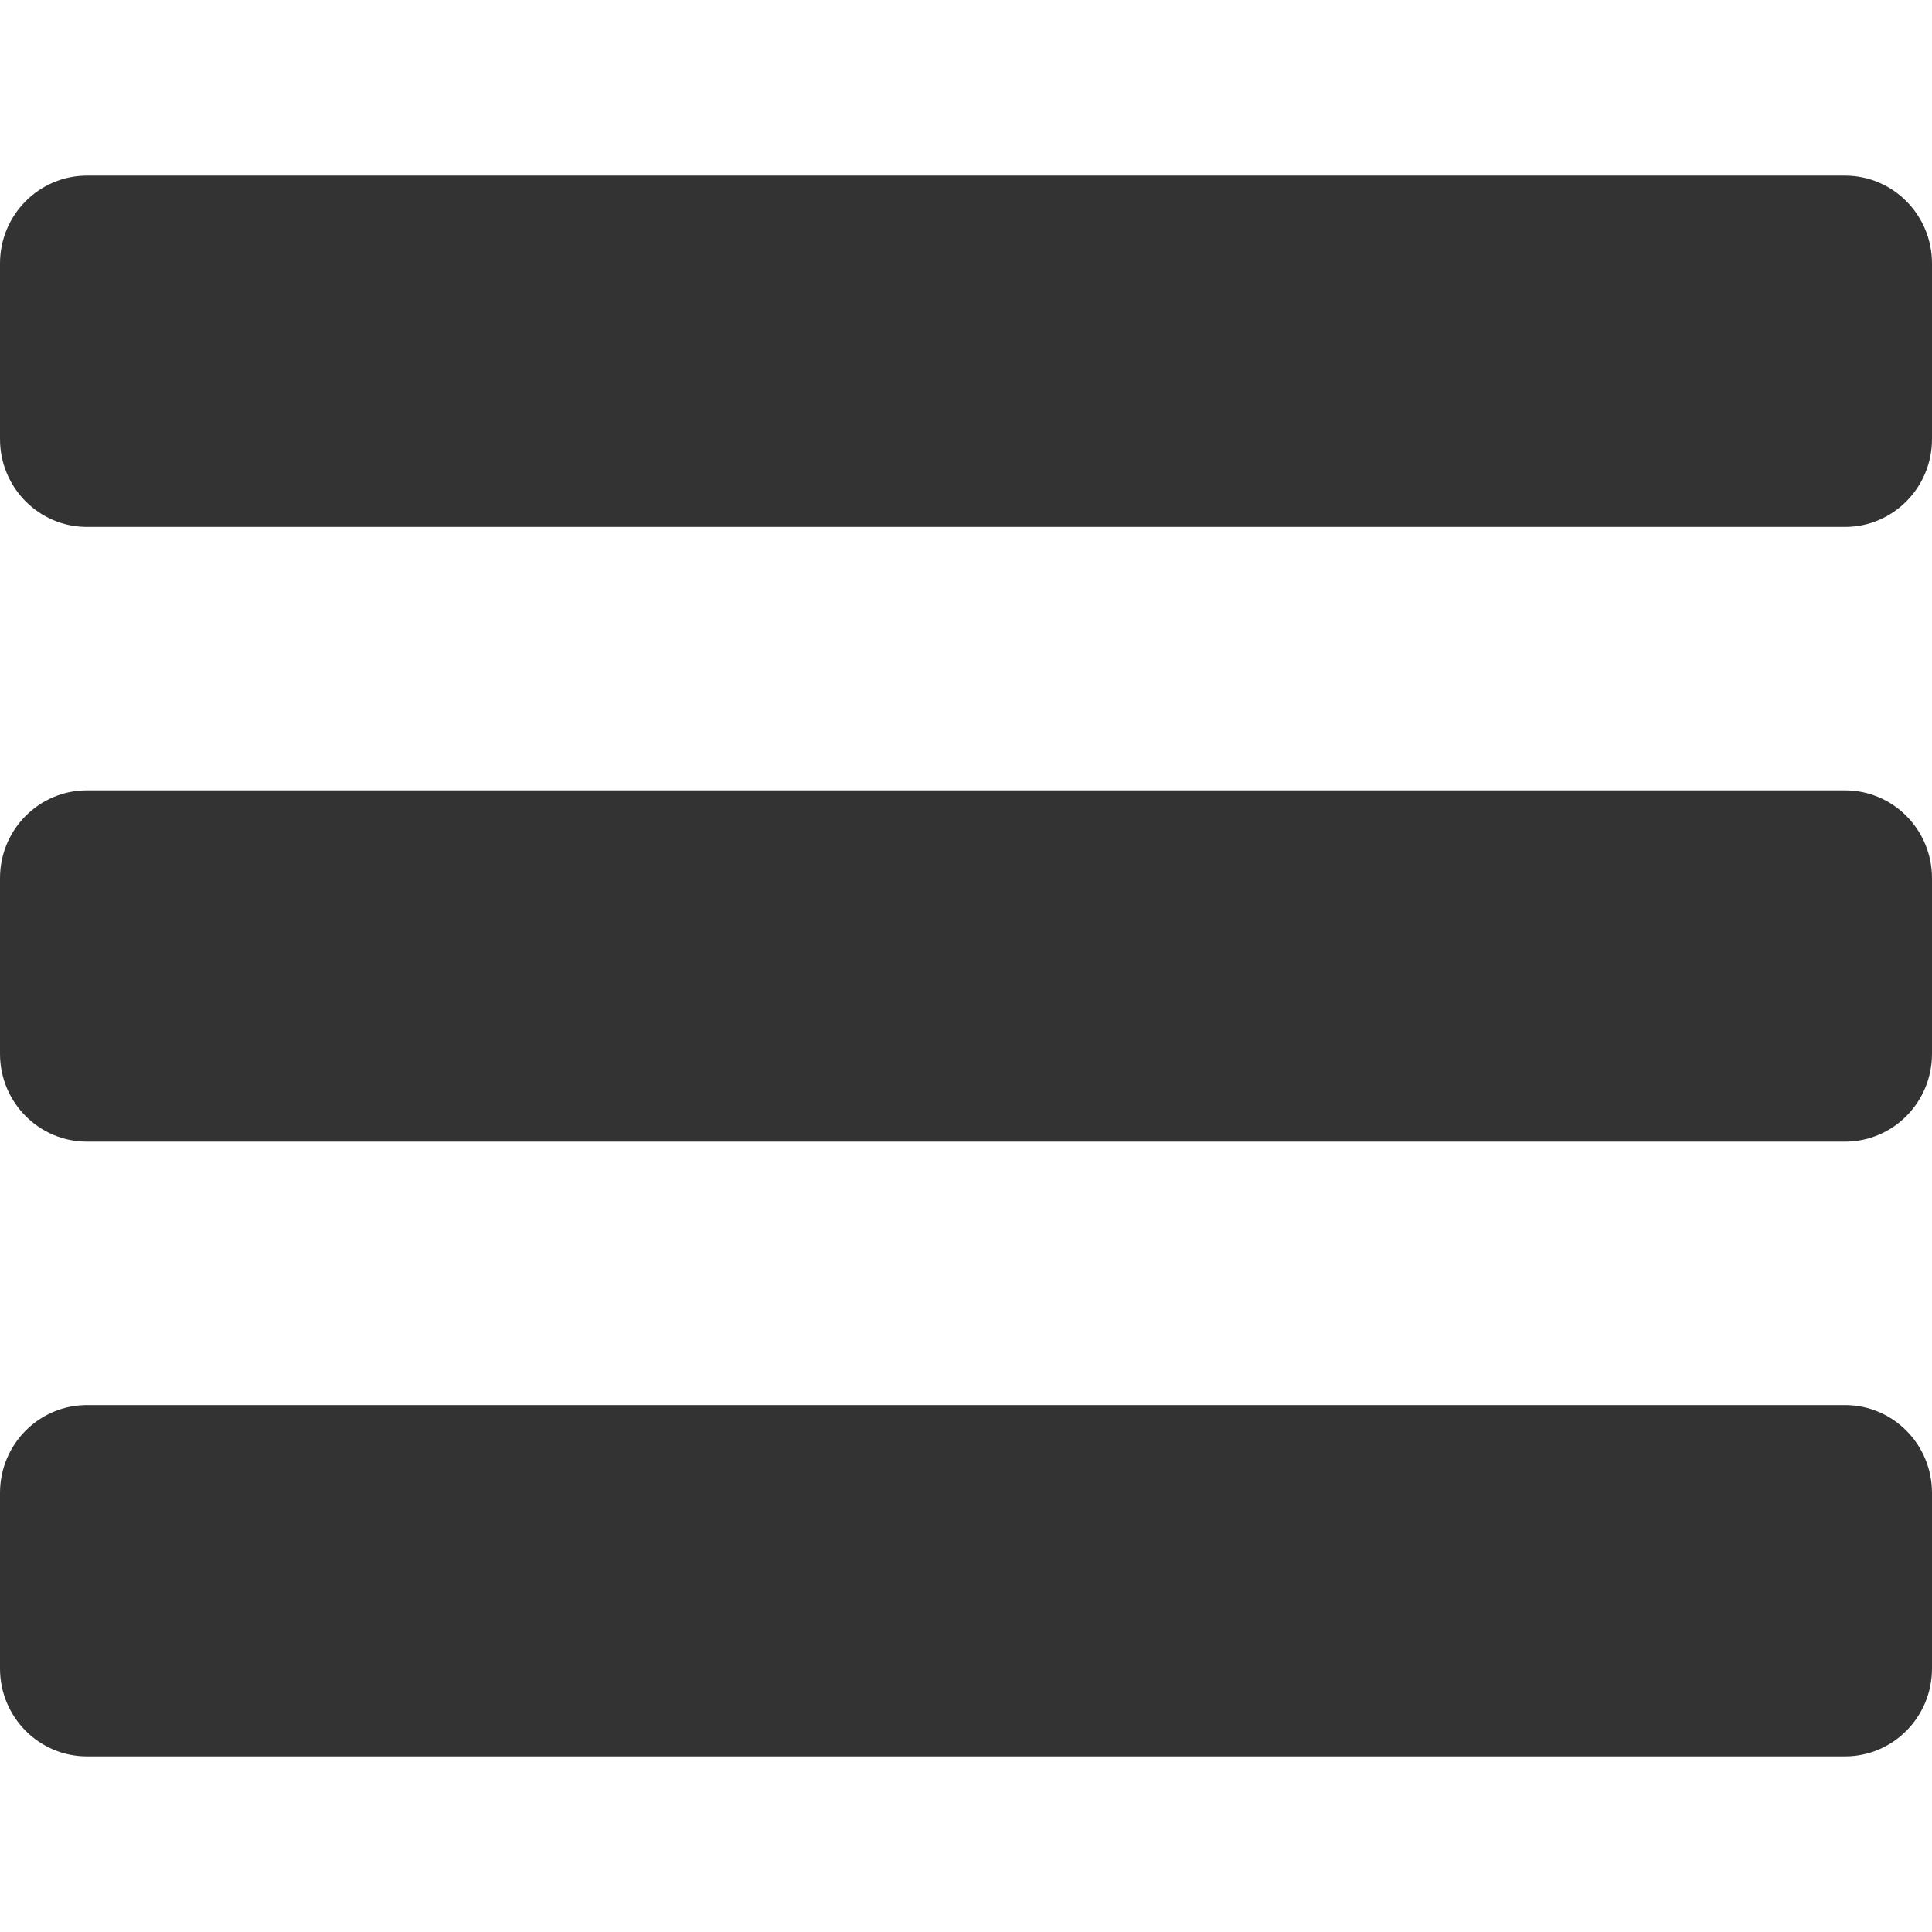 <svg width="128" height="128" viewBox="0 0 256 256" fill="none" xmlns="http://www.w3.org/2000/svg" style="font-size: 128px;">
<g id="å•é¢æ€§_10740923140.èœå•" clip-path="url(#clip0_10_18791)">
<g id="Group">
<g id="Group_2">
<g id="Group_3">
<path id="Vector" fill-rule="evenodd" clip-rule="evenodd" d="M0 34.909C0 28.483 5.158 23.273 11.52 23.273H244.48C250.842 23.273 256 28.483 256 34.909V58.182C256 64.609 250.842 69.818 244.48 69.818H11.52C5.158 69.818 0 64.609 0 58.182V34.909Z" fill="#333333"></path>
</g>
<g id="Group_4">
<path id="Vector_2" fill-rule="evenodd" clip-rule="evenodd" d="M0 116.364C0 109.937 5.158 104.728 11.52 104.728H244.48C250.842 104.728 256 109.937 256 116.364V139.637C256 146.063 250.842 151.273 244.48 151.273H11.52C5.158 151.273 0 146.063 0 139.637V116.364Z" fill="#333333"></path>
</g>
<g id="Group_5">
<path id="Vector_3" fill-rule="evenodd" clip-rule="evenodd" d="M0 197.818C0 191.392 5.158 186.182 11.52 186.182H244.48C250.842 186.182 256 191.392 256 197.818V221.091C256 227.517 250.842 232.728 244.48 232.728H11.52C5.158 232.728 0 227.517 0 221.091V197.818Z" fill="#333333"></path>
</g>
</g>
</g>
</g>
<defs>
<clipPath id="clip0_10_18791">
<rect width="256" height="256" fill="white"></rect>
</clipPath>
</defs>
</svg>